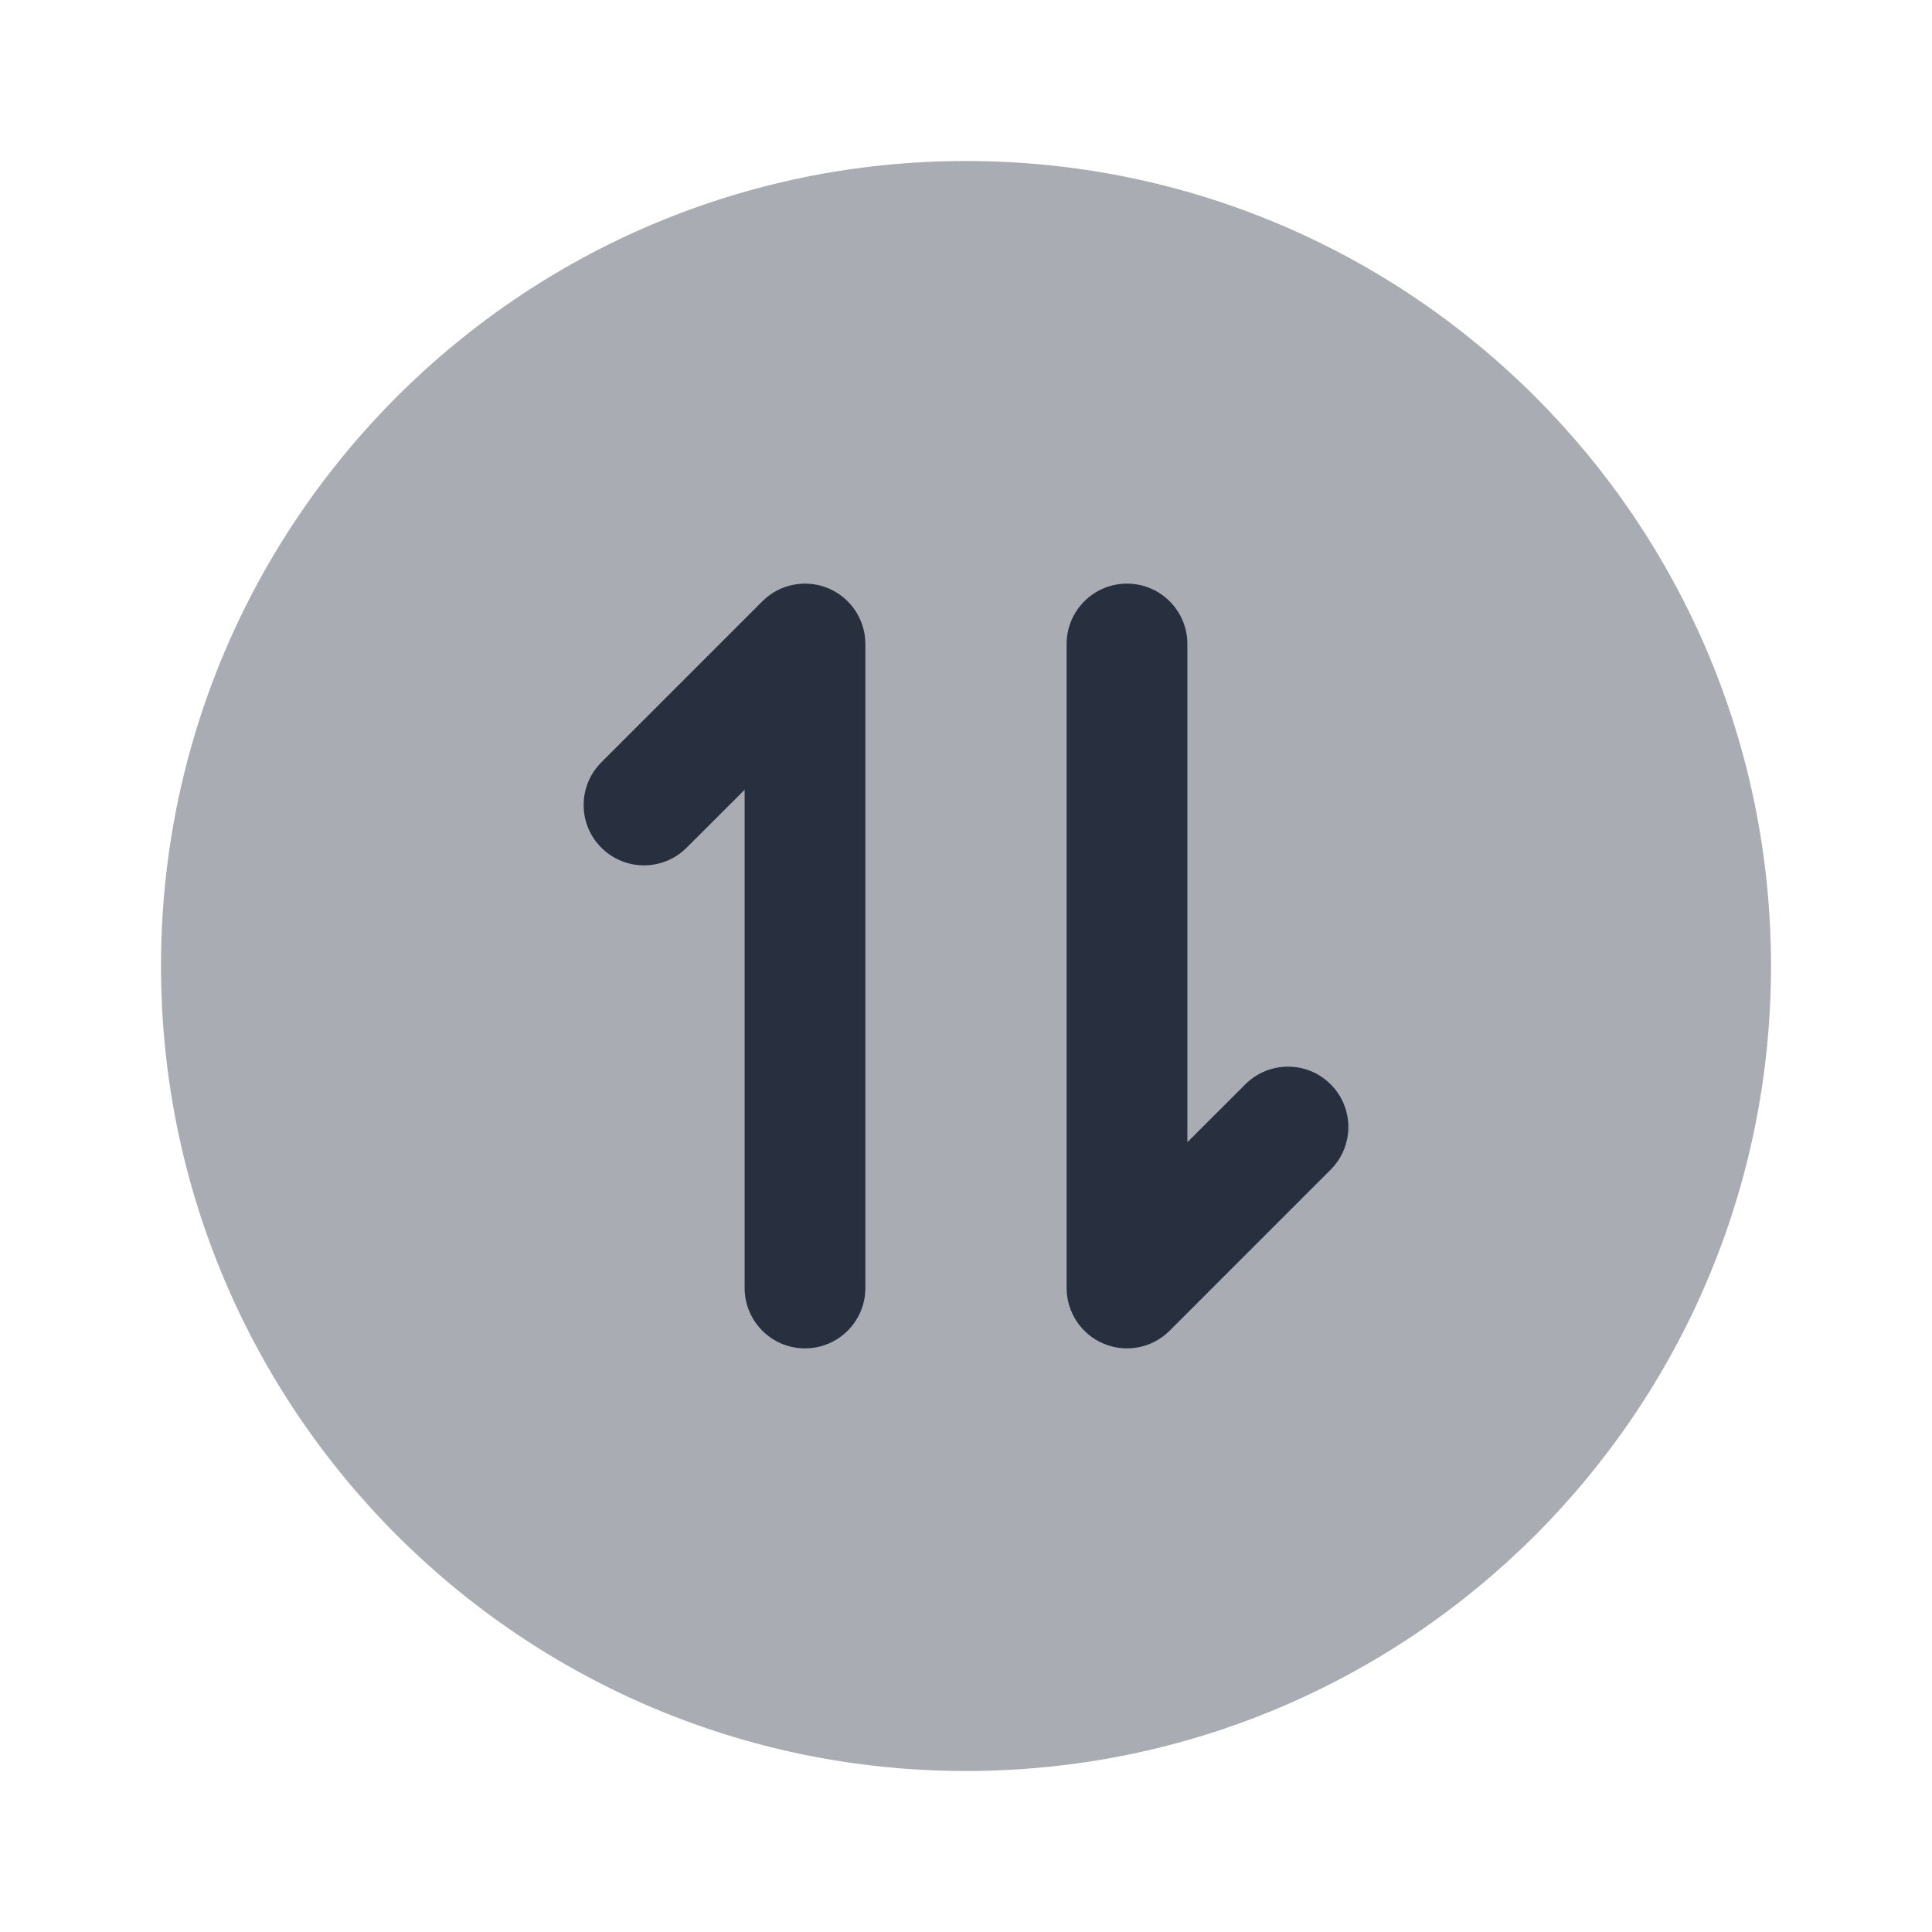 <svg width="24" height="24" viewBox="0 0 24 24" fill="none" xmlns="http://www.w3.org/2000/svg">
    <path opacity="0.4"
          d="M22 12C22 17.523 17.523 22 12 22C6.477 22 2 17.523 2 12C2 6.477 6.477 2 12 2C17.523 2 22 6.477 22 12Z"
          fill="#28303F"/>
    <path fill-rule="evenodd" clip-rule="evenodd"
          d="M10.287 7.307C10.567 7.423 10.75 7.697 10.75 8V16C10.75 16.414 10.414 16.75 10 16.75C9.586 16.75 9.25 16.414 9.25 16V9.811L8.53 10.53C8.237 10.823 7.763 10.823 7.47 10.53C7.177 10.238 7.177 9.763 7.47 9.47L9.47 7.47C9.684 7.255 10.007 7.191 10.287 7.307Z"
          fill="#28303F"/>
    <path fill-rule="evenodd" clip-rule="evenodd"
          d="M13.713 16.693C13.433 16.577 13.25 16.303 13.25 16L13.25 8C13.25 7.586 13.586 7.25 14 7.25C14.414 7.25 14.75 7.586 14.75 8L14.75 14.189L15.47 13.47C15.763 13.177 16.237 13.177 16.53 13.47C16.823 13.762 16.823 14.237 16.53 14.53L14.53 16.53C14.316 16.745 13.993 16.809 13.713 16.693Z"
          fill="#28303F"/>
</svg>
